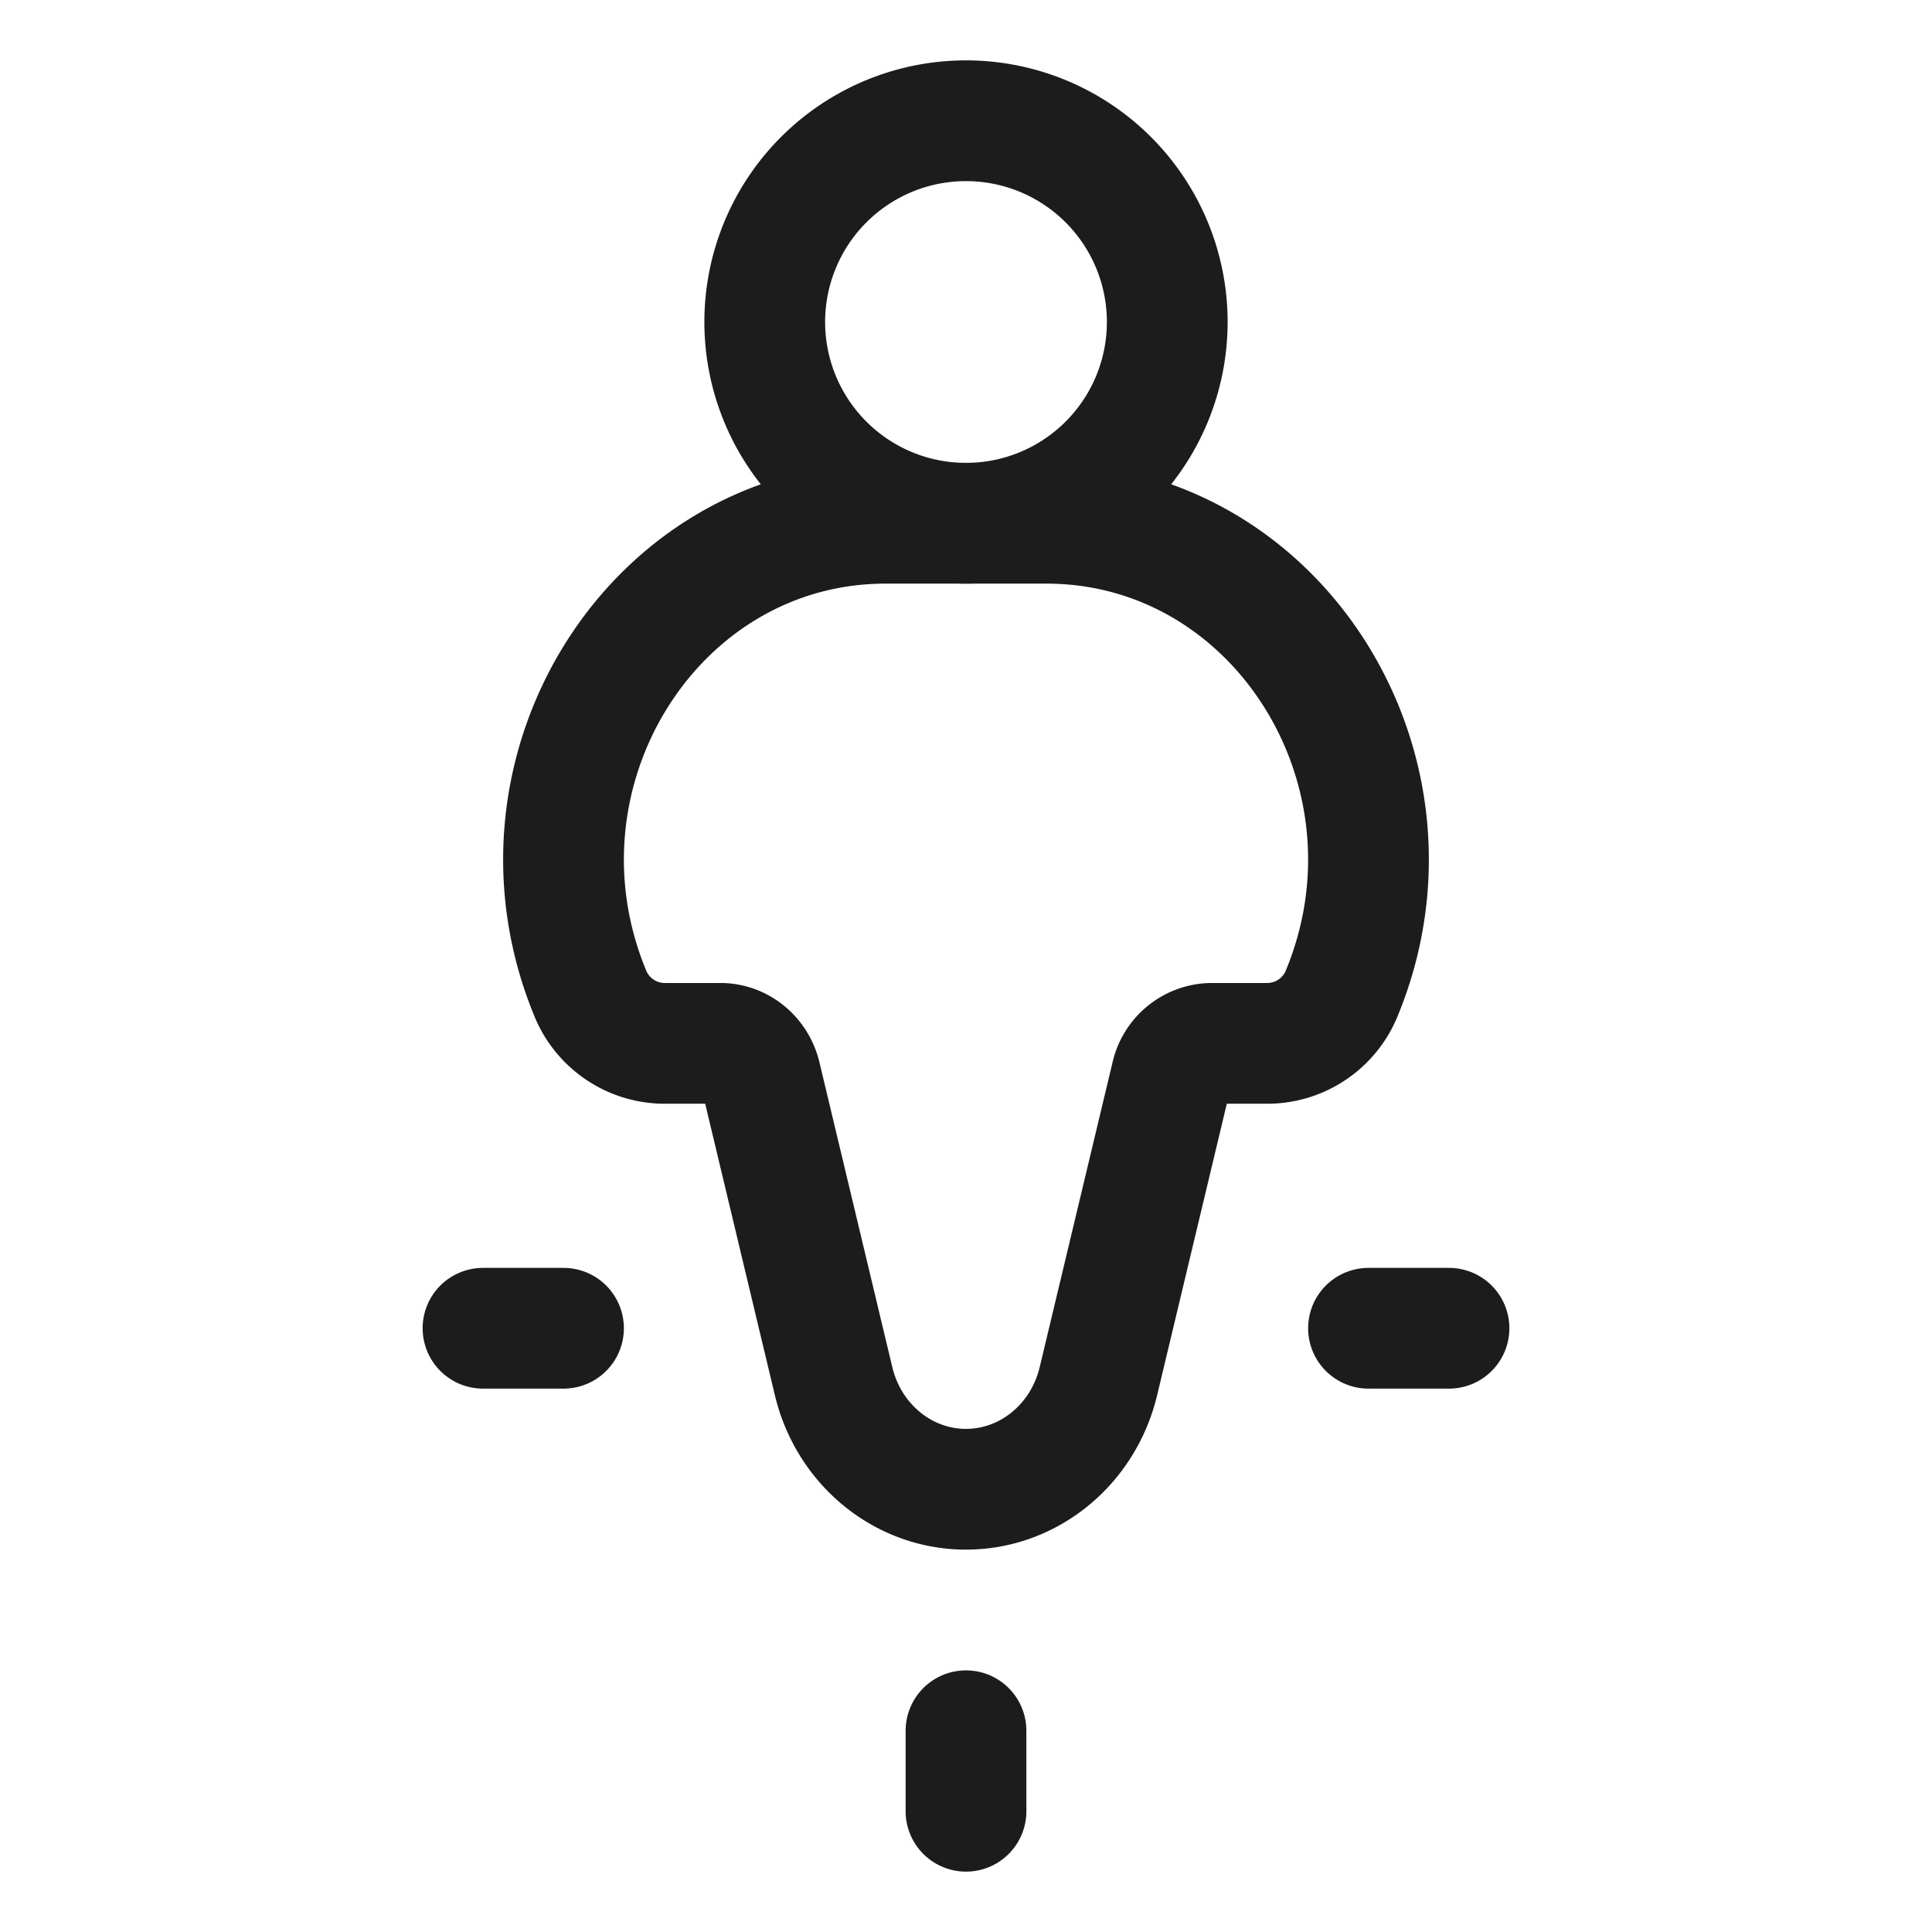 <svg xmlns="http://www.w3.org/2000/svg" width="24" height="24" fill="none" viewBox="0 0 24 24">
  <path stroke="#1B1C1B" stroke-width="1.5" d="M12.998 6.5h-1.996c-2.87 0-4.805 3.07-3.674 5.828a1 1 0 0 0 .918.633h.703c.237 0 .444.17.501.41l.905 3.786c.189.79.867 1.343 1.645 1.343s1.456-.554 1.645-1.343l.905-3.786a.521.521 0 0 1 .5-.41h.704a1 1 0 0 0 .918-.633c1.131-2.759-.804-5.828-3.674-5.828Z"/>
  <path stroke="#1B1C1B" stroke-width="1.5" d="M14.5 4a2.5 2.5 0 1 1-5 0 2.5 2.5 0 0 1 5 0Z"/>
  <path stroke="#1B1C1B" stroke-linecap="round" stroke-linejoin="round" stroke-width="1.5" d="M7 16.5H6m6 5v1m6-6h-1"/>
</svg>
